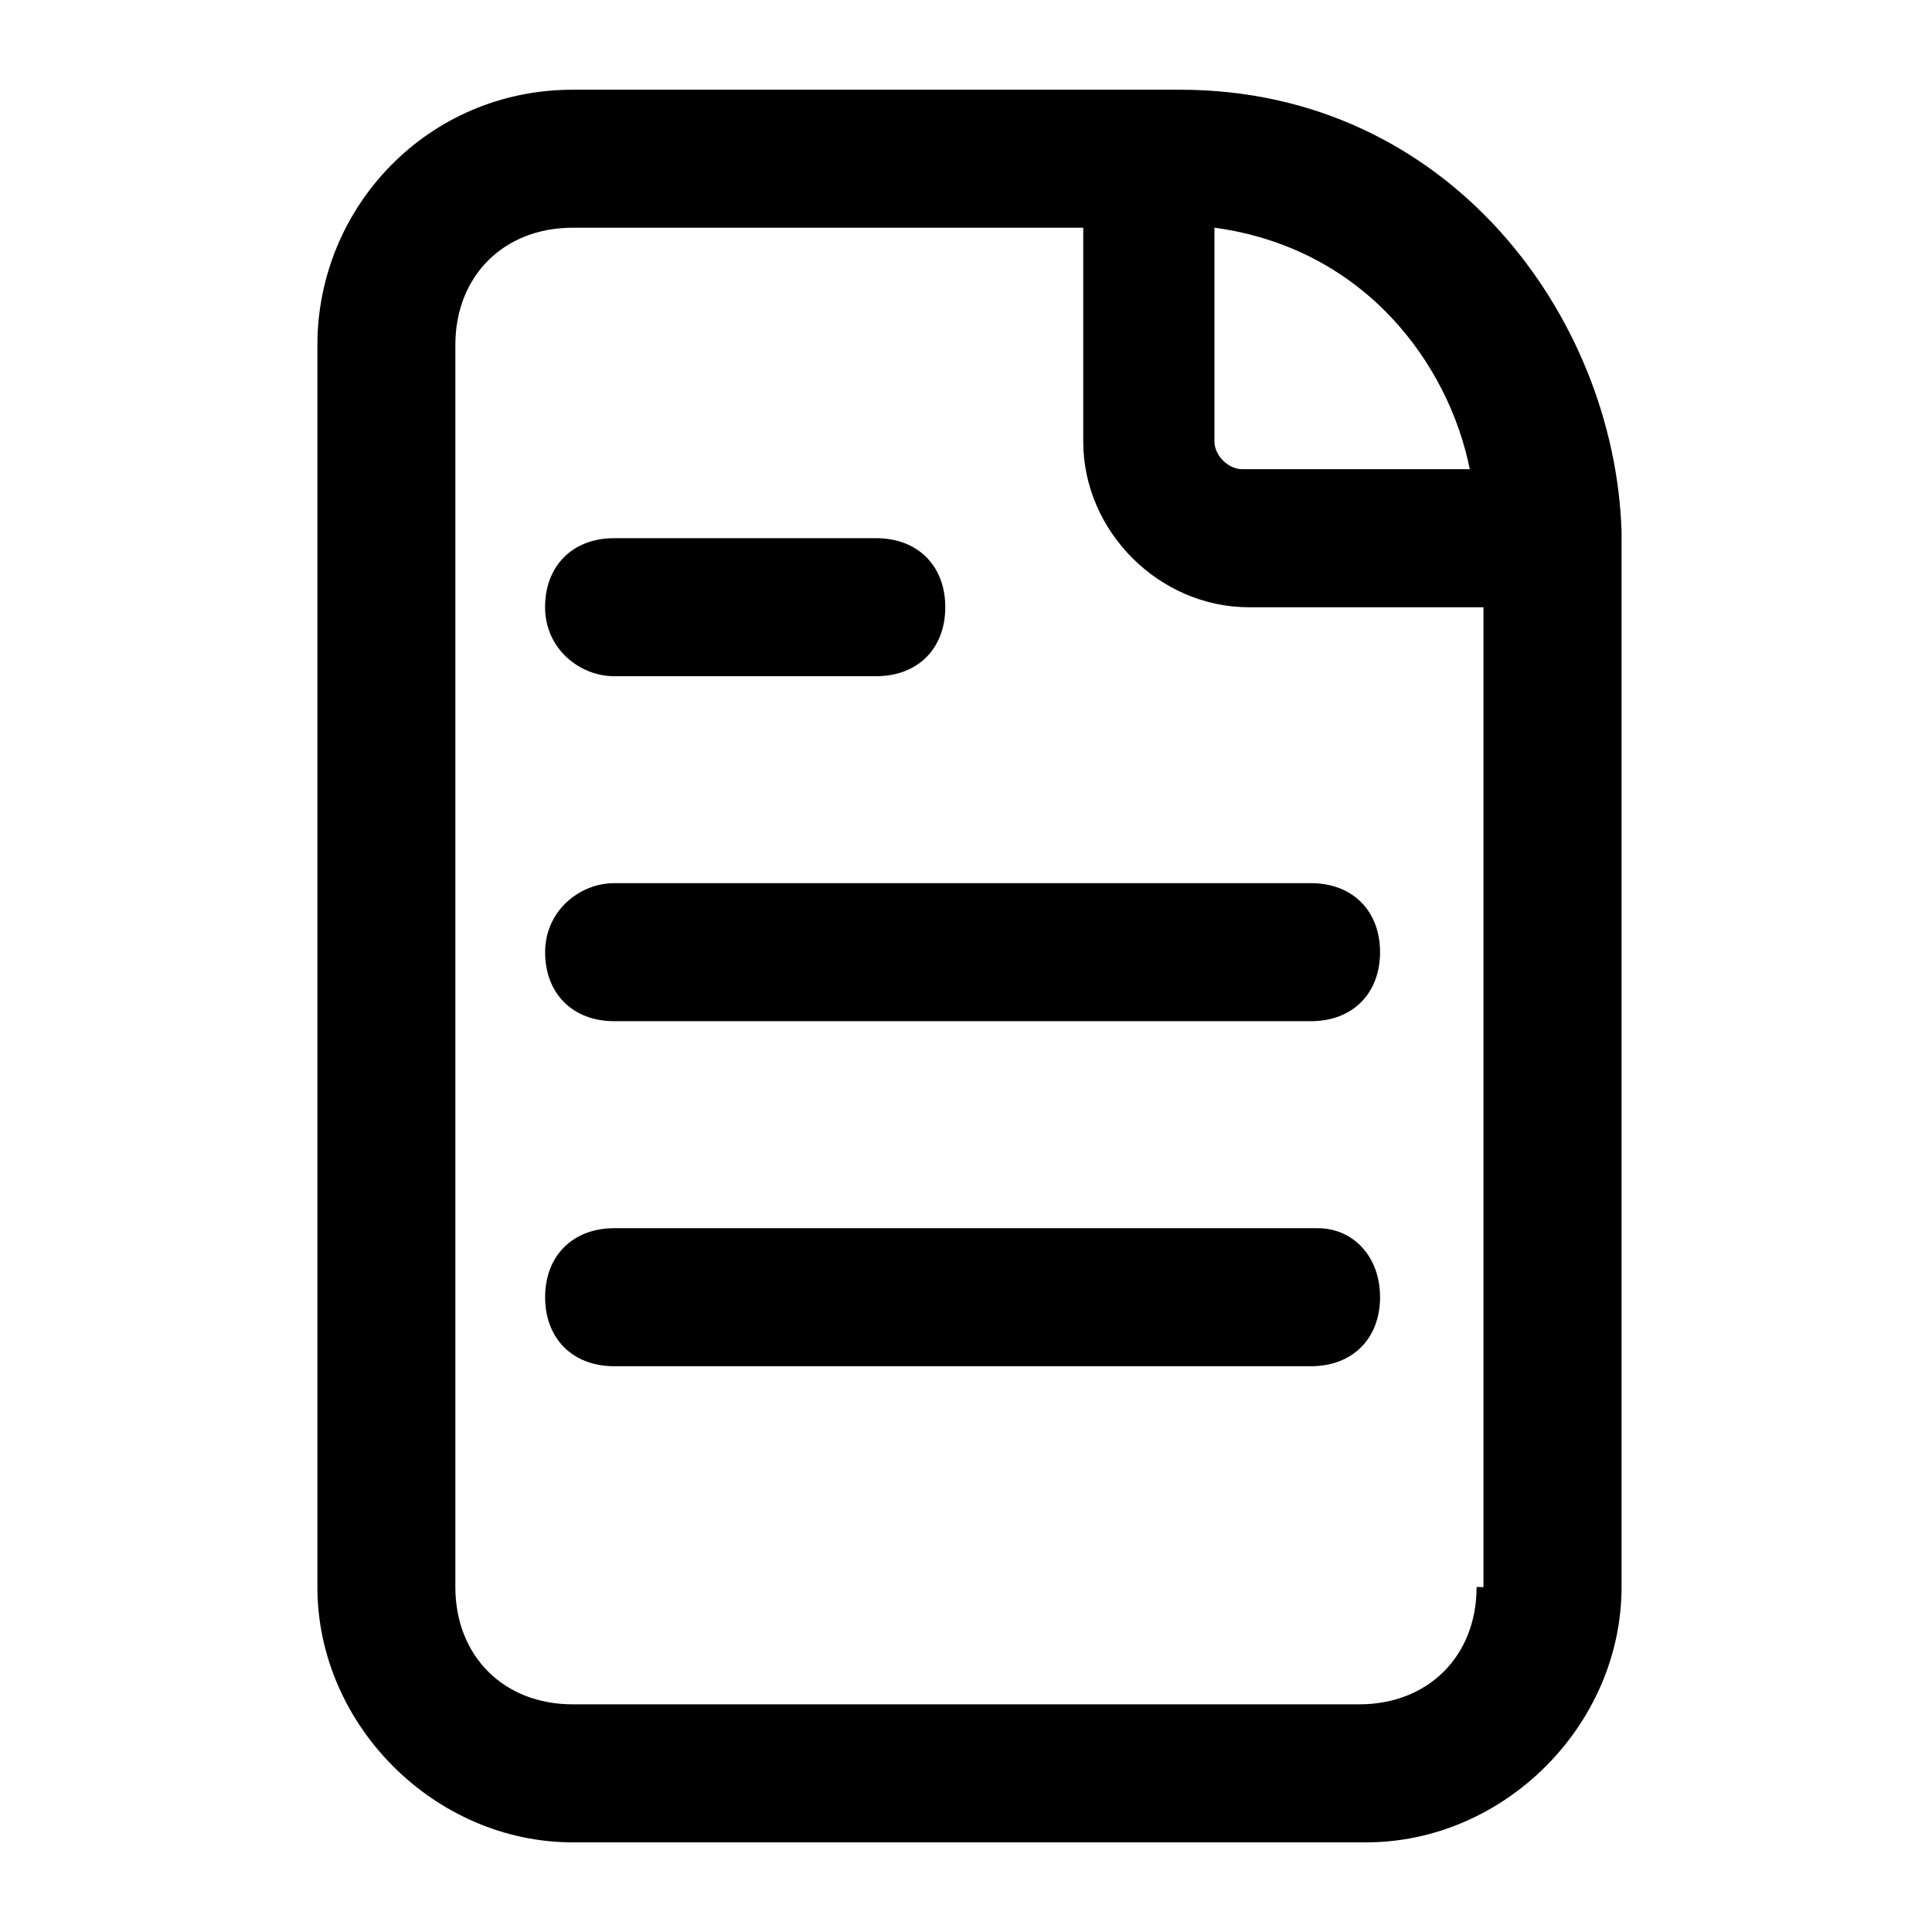 <!-- Generated by IcoMoon.io -->
<svg version="1.1" xmlns="http://www.w3.org/2000/svg" width="32" height="32" viewBox="0 0 32 32">
<title>file</title>
<path d="M19.543 1.486h-10.057c-2.4 0-4.229 1.943-4.229 4.229v20.571c0 2.286 1.943 4.229 4.229 4.229h13.143c2.286 0 4.229-1.943 4.229-4.229v-17.486c-0.114-3.543-2.857-7.314-7.314-7.314zM24.343 7.771h-3.771c-0.229 0-0.457-0.229-0.457-0.457v-3.543c2.514 0.343 3.886 2.286 4.229 4zM24.457 26.286c0 1.143-0.8 1.943-1.943 1.943h-13.029c-1.143 0-1.943-0.8-1.943-1.943v-20.571c0-1.143 0.8-1.943 1.943-1.943h8.457v3.543c0 1.486 1.257 2.743 2.743 2.743h3.886v16.229z"></path>
<path d="M21.829 20.343h-11.657c-0.686 0-1.143 0.457-1.143 1.143s0.457 1.143 1.143 1.143h11.543c0.686 0 1.143-0.457 1.143-1.143s-0.457-1.143-1.029-1.143zM9.029 15.771c0 0.686 0.457 1.143 1.143 1.143h11.543c0.686 0 1.143-0.457 1.143-1.143s-0.457-1.143-1.143-1.143h-11.543c-0.571 0-1.143 0.457-1.143 1.143zM10.171 11.2h4.343c0.686 0 1.143-0.457 1.143-1.143s-0.457-1.143-1.143-1.143h-4.343c-0.686 0-1.143 0.457-1.143 1.143s0.571 1.143 1.143 1.143z"></path>
</svg>
